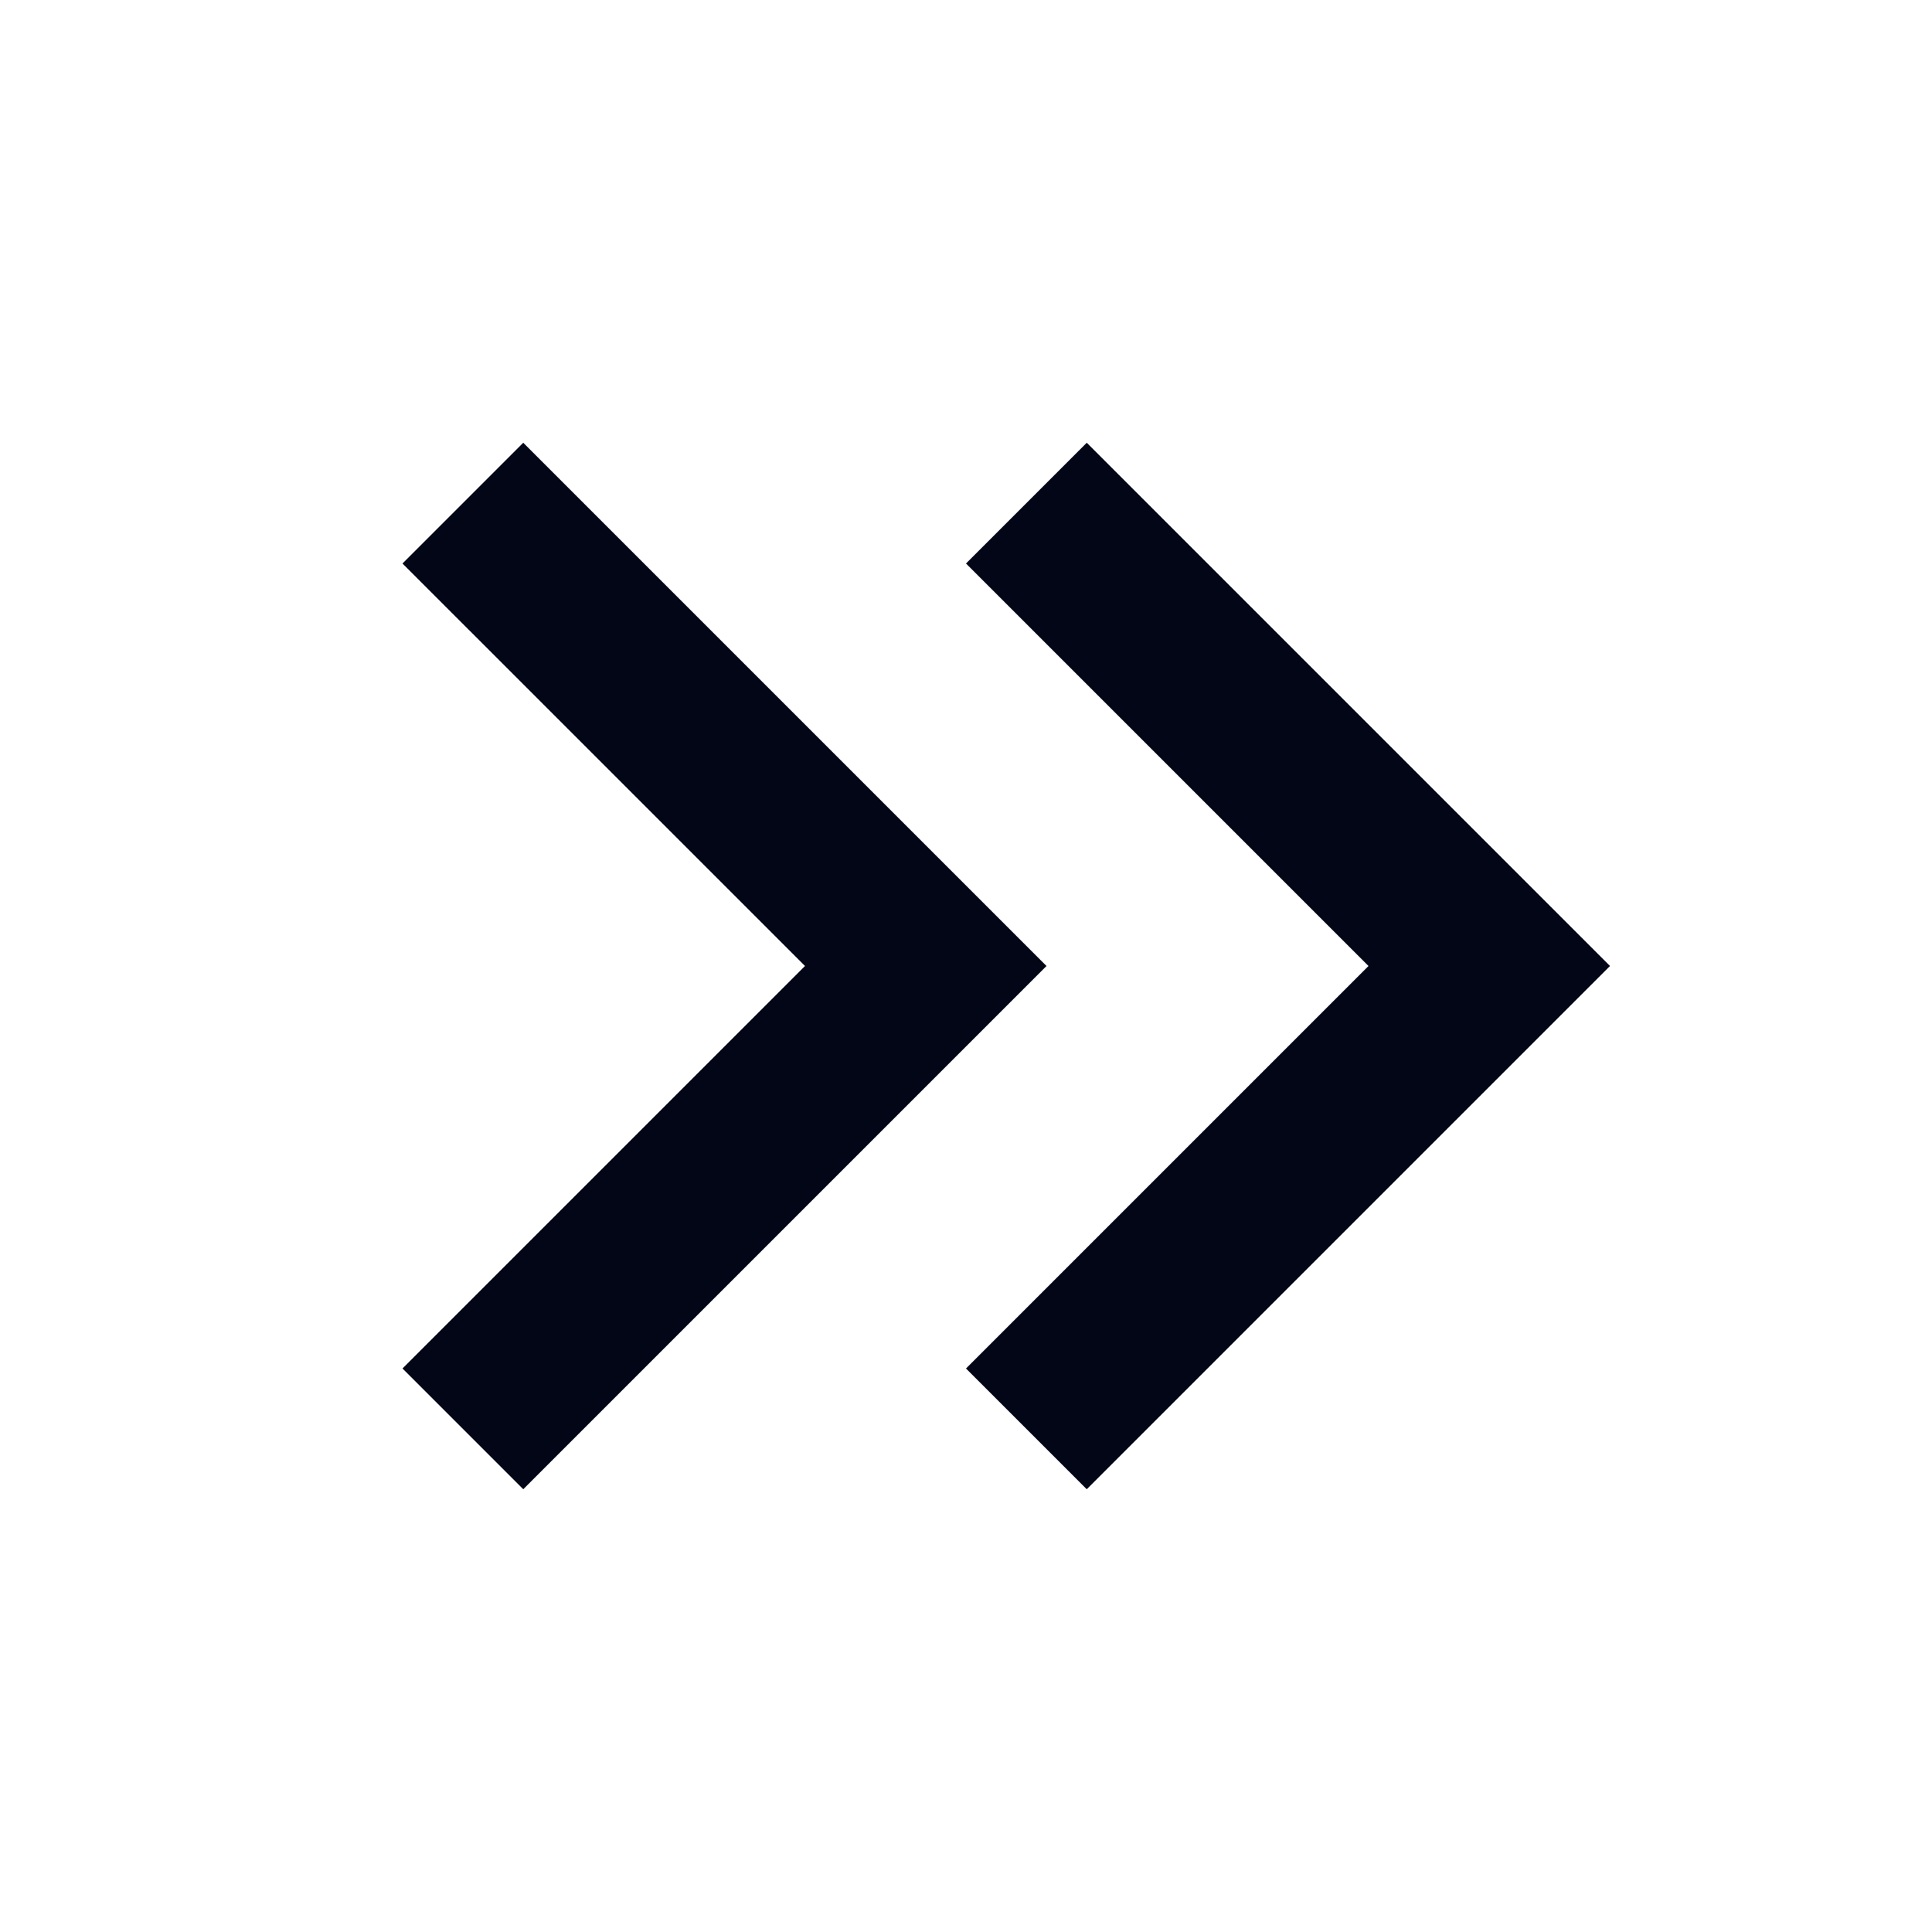 <svg width="24" height="24" viewBox="0 0 24 24" fill="none" xmlns="http://www.w3.org/2000/svg">
<path d="M12 7L17 12L12 17L13.5 18.5L20 12L13.5 5.5L12 7Z" fill="#020617"/>
<path d="M5 7L10 12L5 17L6.5 18.5L13 12L6.5 5.5L5 7Z" fill="#020617"/>
</svg>
